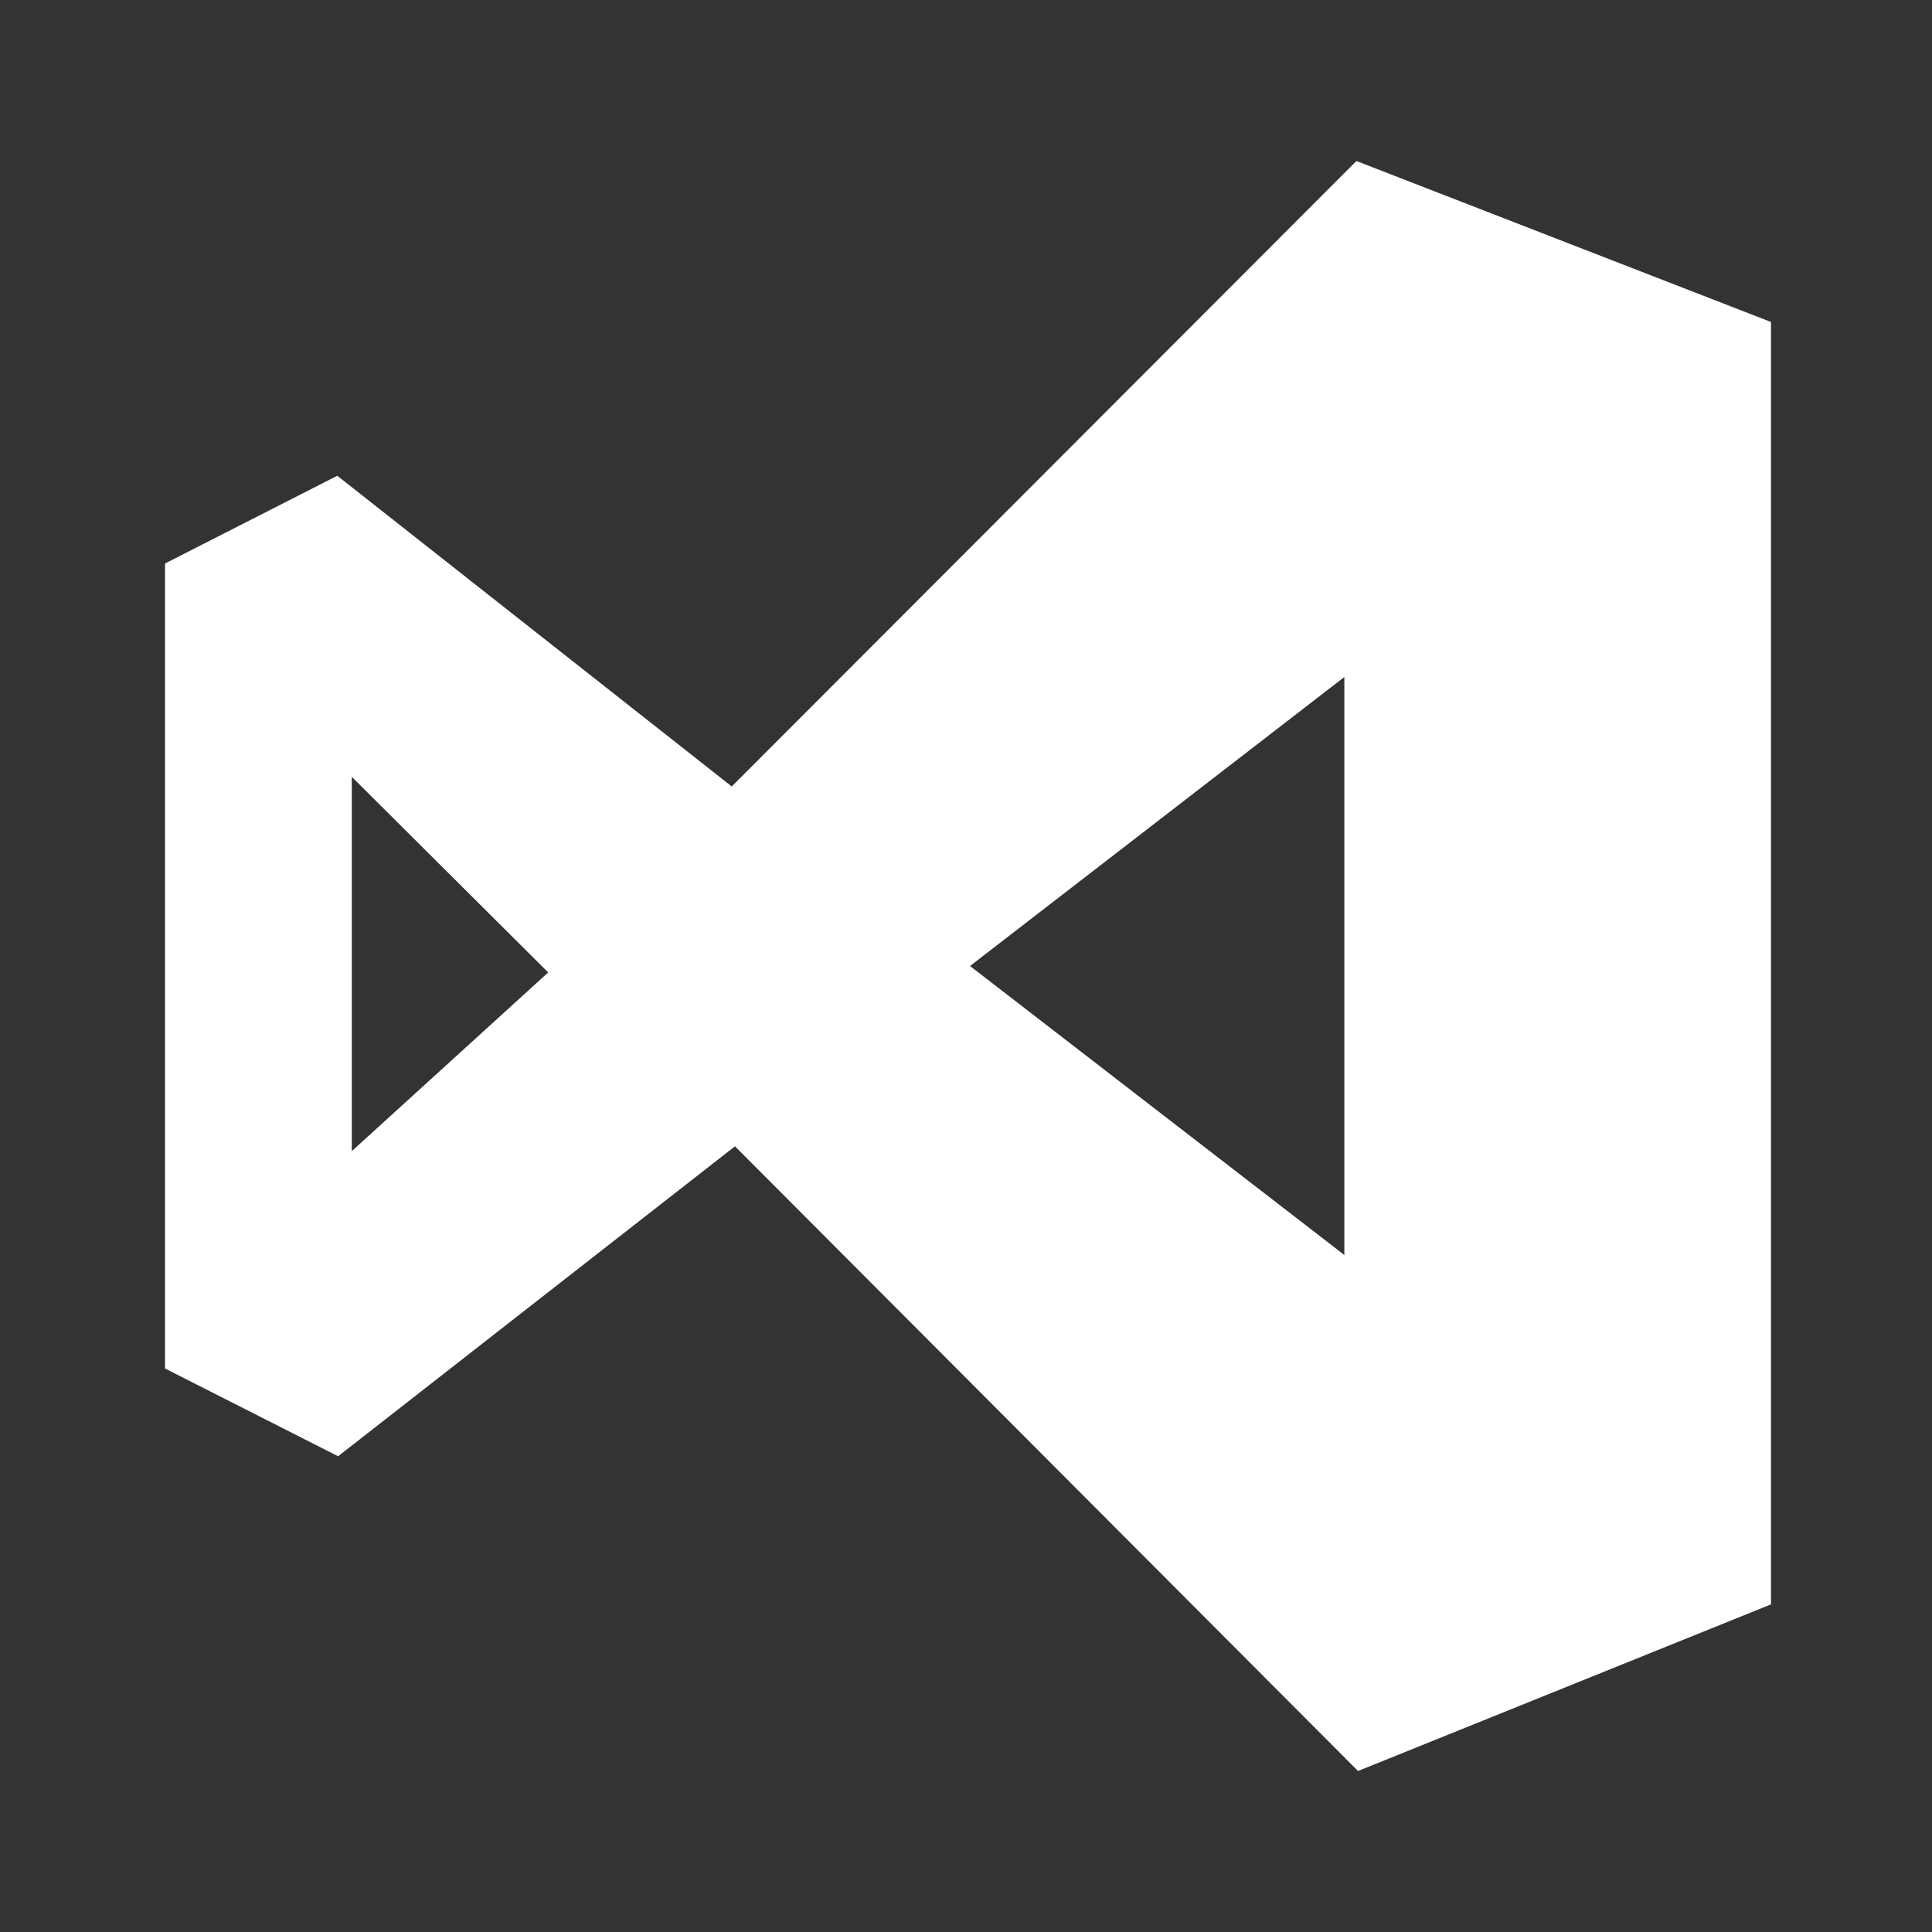 <svg width="24px" height="24px" viewBox="0 0 24 24" xmlns="http://www.w3.org/2000/svg" fill="white" data-name="Layer 1"><rect x="0" y="0" width="24" height="24" fill="#333333" stroke="none"/><path d="M16.85,2,9.09,9.77,4.19,5.91,2.05,7V17L4.2,18.09l4.93-3.85L16.87,22,22,19.93V4ZM4.37,14.3V9.65l2.44,2.43ZM16.7,15.59,12.05,12,16.7,8.41Z"/></svg>